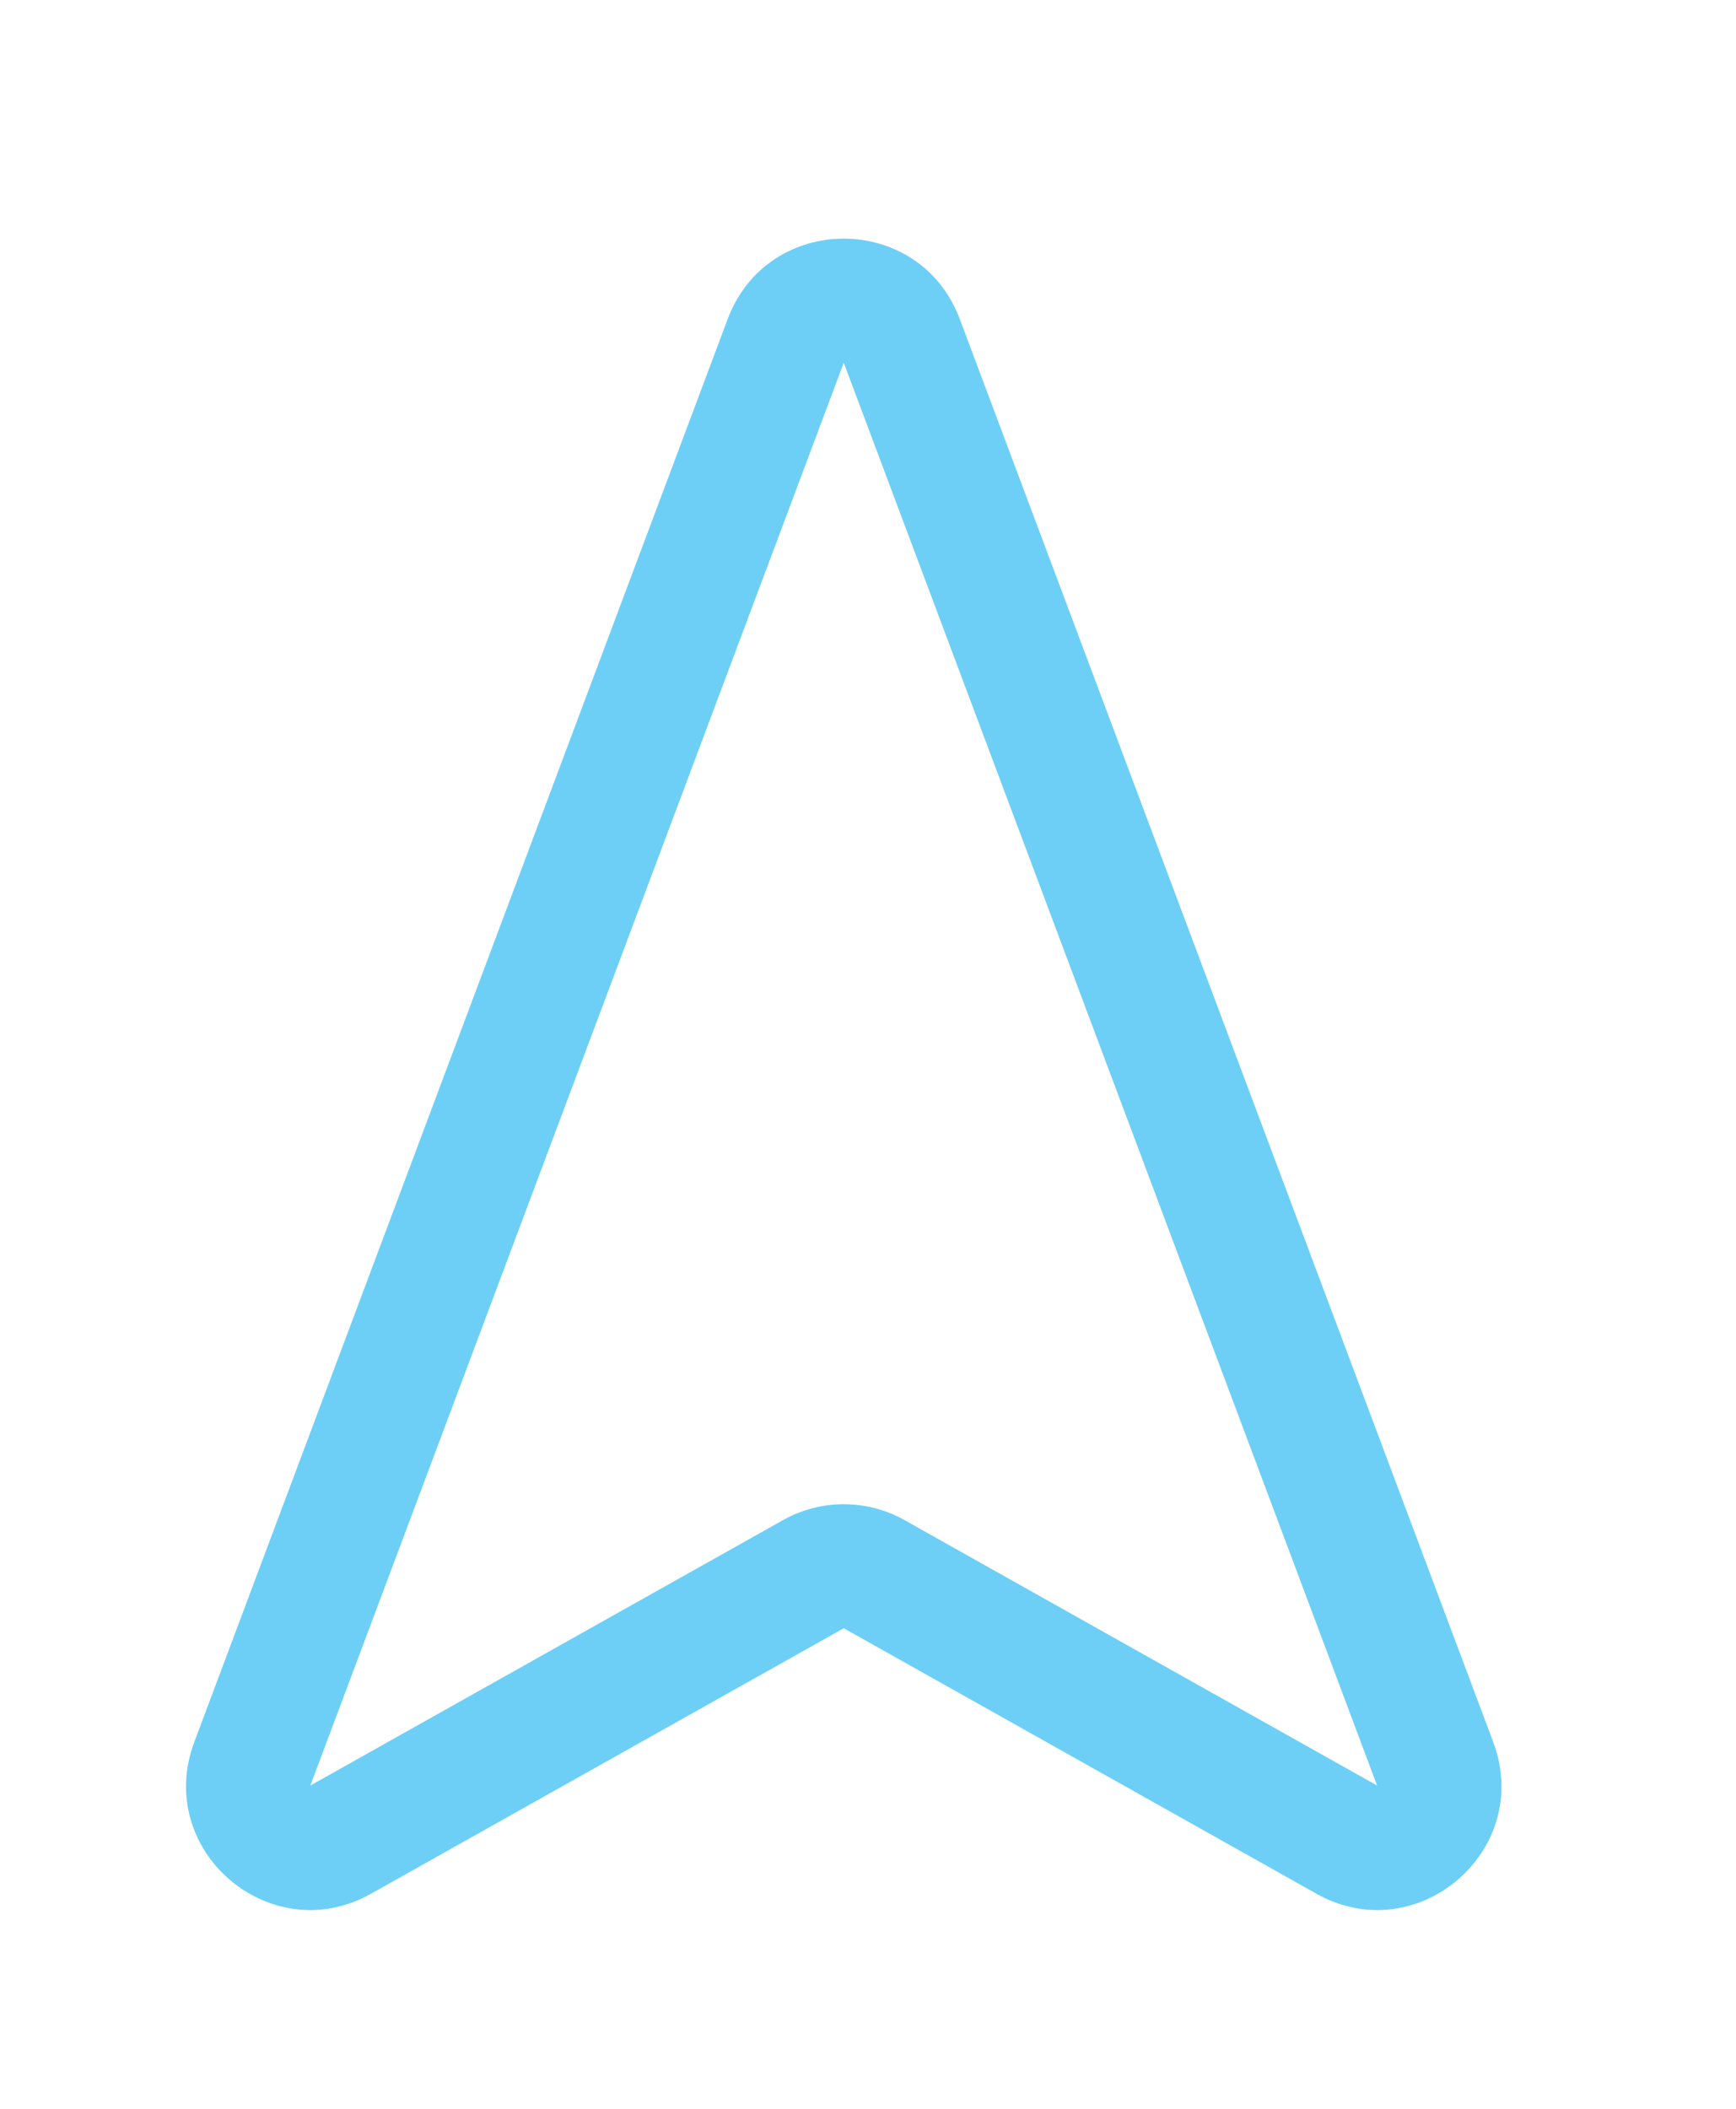 <svg width="28" height="34" viewBox="0 0 28 34" fill="none" xmlns="http://www.w3.org/2000/svg">
<g filter="url(#filter0_d_395_51)">
<path d="M10.563 3.497C10.887 2.632 12.111 2.632 12.436 3.497L21.038 26.437C21.366 27.31 20.425 28.116 19.612 27.66L11.989 23.38C11.685 23.209 11.314 23.209 11.01 23.38L3.386 27.66C2.573 28.116 1.633 27.31 1.961 26.437L10.563 3.497Z" fill="white"/>
<path fill-rule="evenodd" clip-rule="evenodd" d="M9.736 3.146C10.385 1.415 12.832 1.415 13.481 3.146L22.084 26.086C22.739 27.832 20.858 29.445 19.232 28.532L11.609 24.252L3.985 28.532C2.359 29.445 0.479 27.832 1.134 26.086L9.736 3.146ZM20.211 26.788L11.609 3.848L3.006 26.788L10.63 22.508C11.238 22.167 11.98 22.167 12.588 22.508L20.211 26.788Z" fill="#6DCFF6"/>
</g>
<defs>
<filter id="filter0_d_395_51" x="0" y="0.848" width="27.217" height="32.948" filterUnits="userSpaceOnUse" color-interpolation-filters="sRGB">
<feFlood flood-opacity="0" result="BackgroundImageFix"/>
<feColorMatrix in="SourceAlpha" type="matrix" values="0 0 0 0 0 0 0 0 0 0 0 0 0 0 0 0 0 0 127 0" result="hardAlpha"/>
<feOffset dx="2" dy="2"/>
<feGaussianBlur stdDeviation="1.5"/>
<feComposite in2="hardAlpha" operator="out"/>
<feColorMatrix type="matrix" values="0 0 0 0 0 0 0 0 0 0 0 0 0 0 0 0 0 0 0.25 0"/>
<feBlend mode="normal" in2="BackgroundImageFix" result="effect1_dropShadow_395_51"/>
<feBlend mode="normal" in="SourceGraphic" in2="effect1_dropShadow_395_51" result="shape"/>
</filter>
</defs>
</svg>
